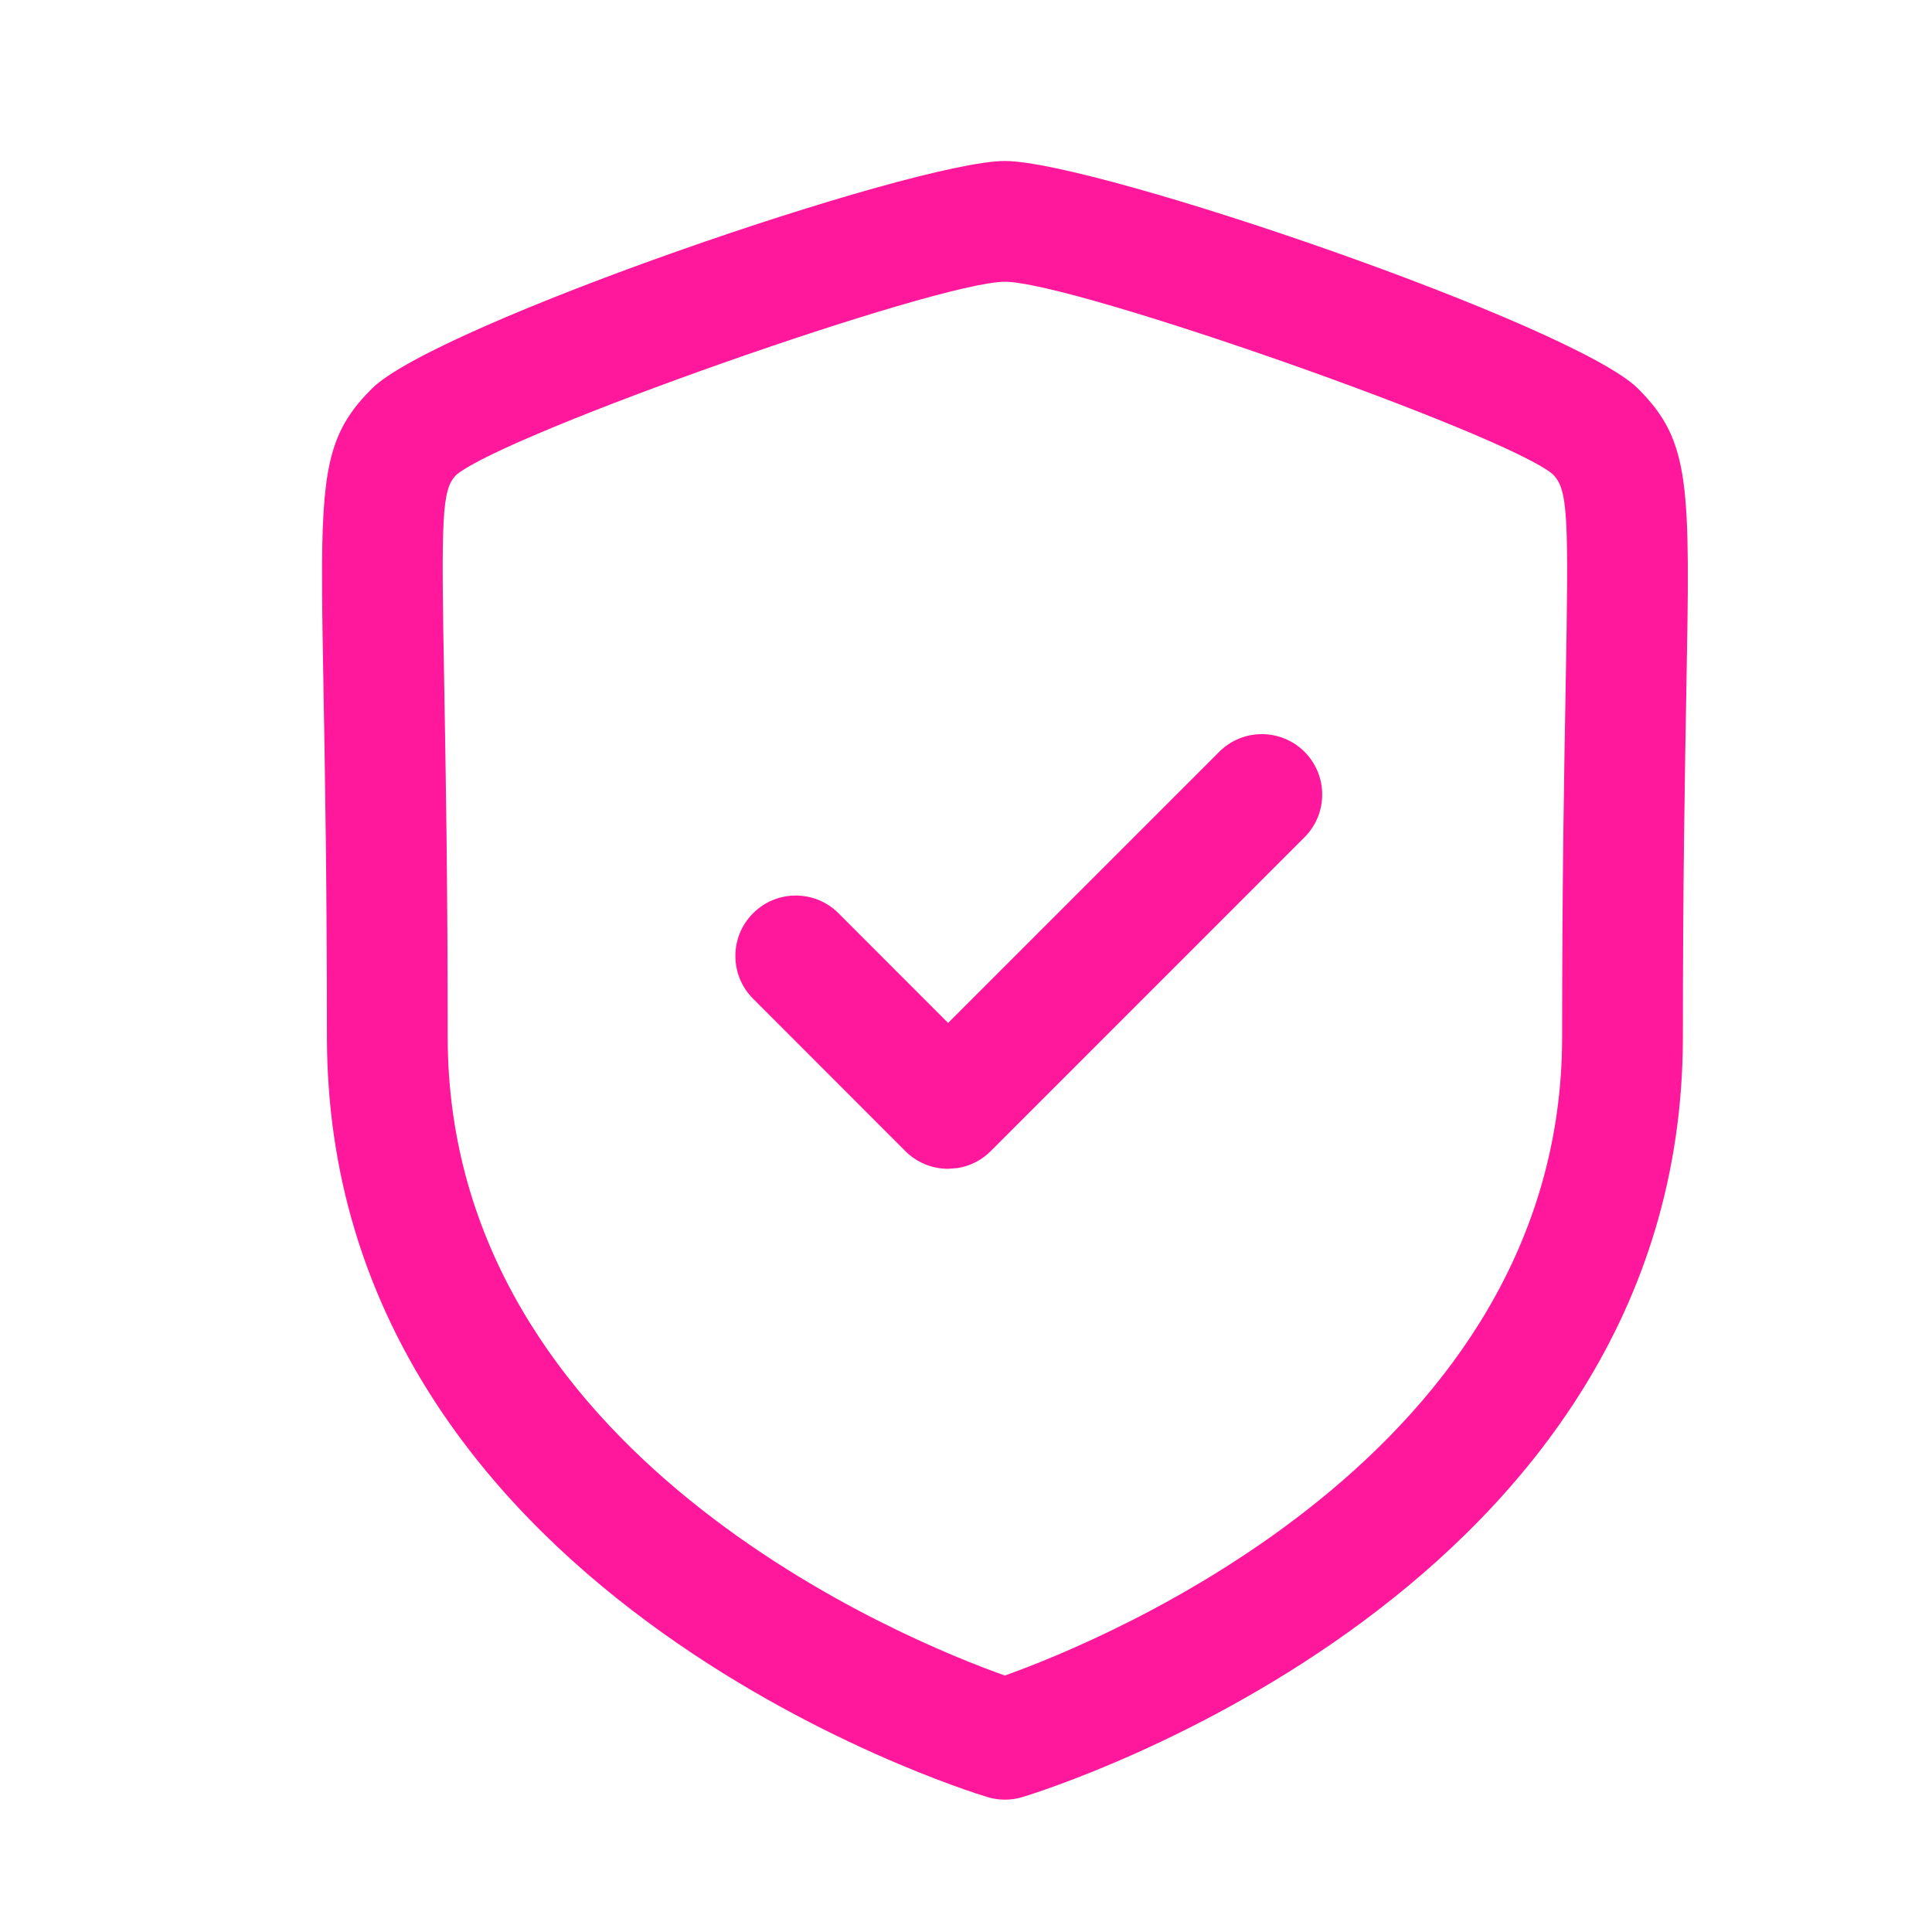 <svg width="36" height="36" viewBox="0 0 36 36" fill="none" xmlns="http://www.w3.org/2000/svg">
<path fill-rule="evenodd" clip-rule="evenodd" d="M18.725 3C20.425 3 29.342 6.061 30.523 7.242C31.507 8.226 31.492 9.021 31.423 12.831C31.396 14.358 31.358 16.439 31.358 19.319C31.358 29.642 19.553 33.334 19.051 33.486C18.944 33.519 18.835 33.534 18.725 33.534C18.616 33.534 18.506 33.519 18.4 33.486C17.897 33.334 6.092 29.642 6.092 19.319C6.092 16.443 6.055 14.363 6.028 12.835C6.016 12.154 6.005 11.569 6.002 11.063L6.001 10.491C6.014 8.612 6.19 7.98 6.929 7.242C8.107 6.061 17.024 3 18.725 3ZM18.725 5.25C17.453 5.25 9.428 8.076 8.503 8.848C8.23 9.123 8.219 9.6 8.278 12.793C8.305 14.332 8.342 16.424 8.342 19.319C8.342 27.12 16.925 30.584 18.724 31.221C20.521 30.581 29.108 27.098 29.108 19.319C29.108 16.421 29.146 14.328 29.174 12.789C29.231 9.598 29.221 9.121 28.931 8.834C28.024 8.076 19.997 5.25 18.725 5.25ZM24.308 14.009C24.747 14.449 24.747 15.161 24.308 15.601L18.461 21.449C18.293 21.619 18.076 21.728 17.843 21.765L17.666 21.779C17.367 21.779 17.081 21.661 16.869 21.449L14.031 18.608C13.593 18.169 13.593 17.455 14.033 17.017C14.471 16.577 15.185 16.577 15.624 17.017L17.666 19.061L22.718 14.009C23.157 13.57 23.868 13.57 24.308 14.009Z" fill="#FF179C"/>
</svg>
